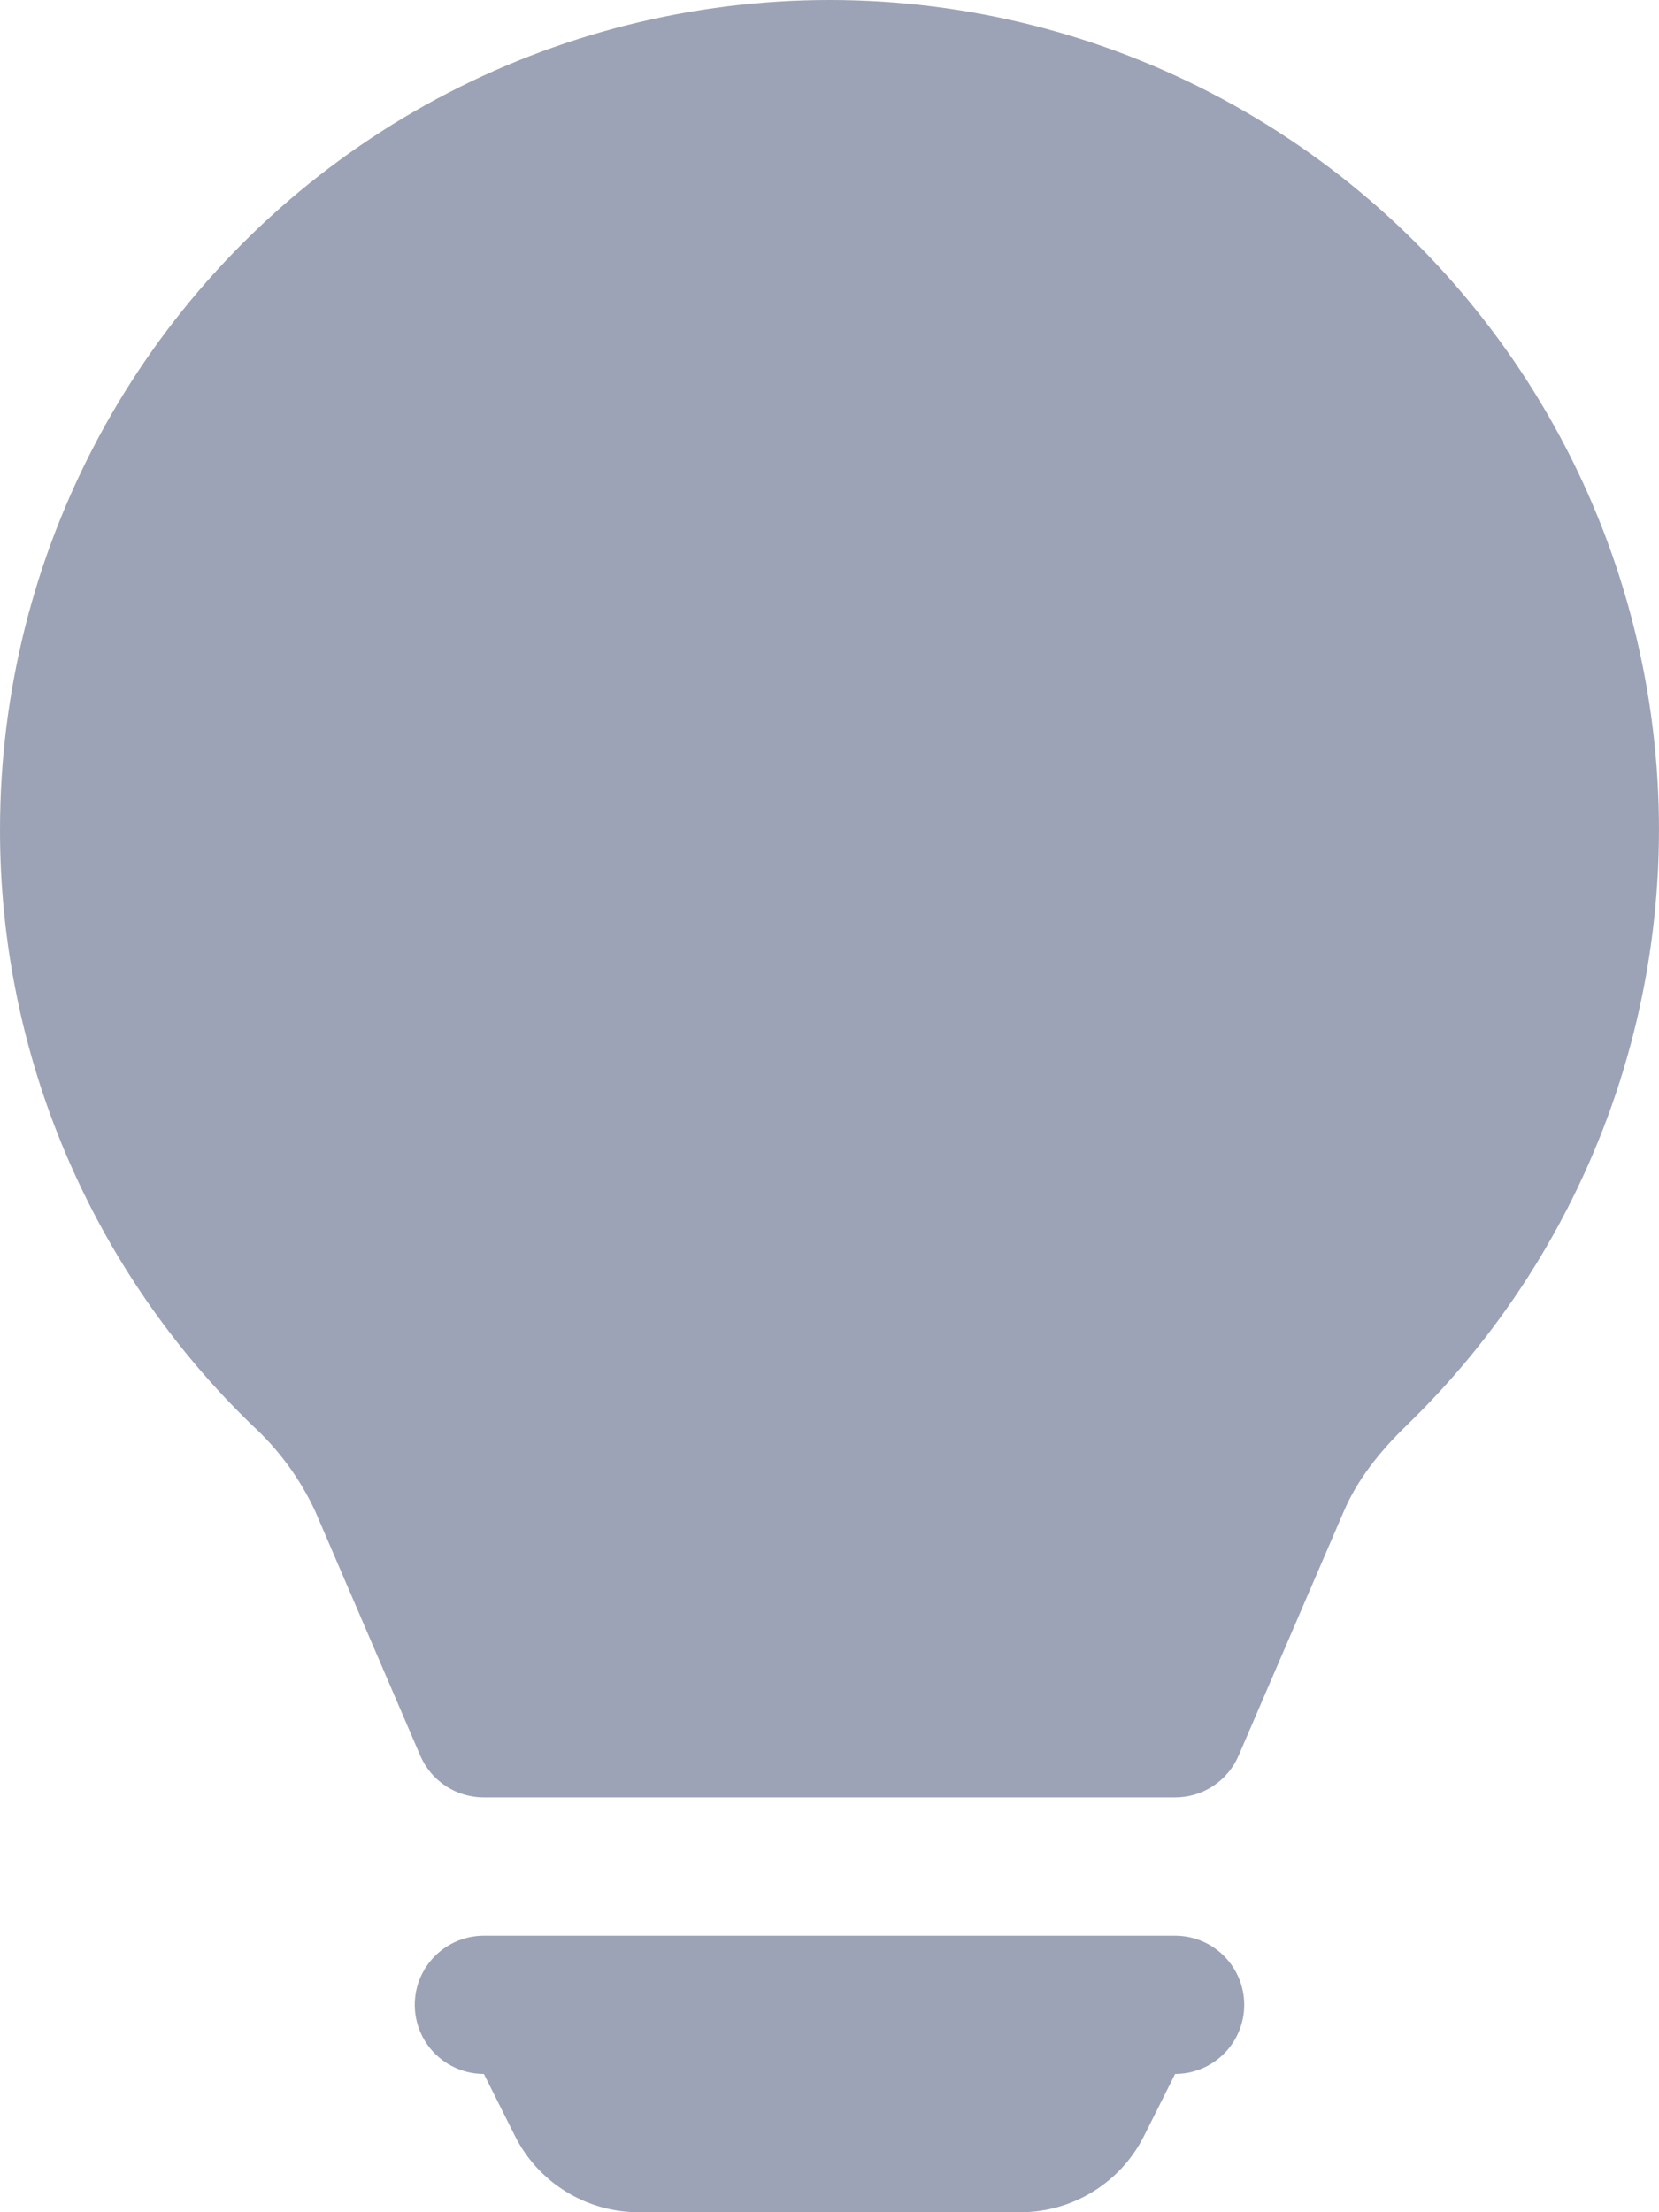 <svg width="81" height="108" viewBox="0 0 81 108" fill="none" xmlns="http://www.w3.org/2000/svg">
<g opacity="0.6">
<path d="M2.45091e-05 40.501C-0 33.813 1.656 27.229 4.82 21.337C7.984 15.446 12.558 10.429 18.134 6.736C23.709 3.043 30.112 0.788 36.772 0.172C43.431 -0.444 50.139 0.599 56.297 3.208C62.455 5.817 67.871 9.91 72.062 15.122C76.253 20.334 79.087 26.502 80.313 33.077C81.539 39.651 81.117 46.427 79.086 52.799C77.055 59.171 73.478 64.941 68.674 69.593C67.303 70.916 66.251 72.293 65.616 73.771L60.473 85.712C60.212 86.317 59.779 86.832 59.228 87.195C58.678 87.557 58.033 87.75 57.374 87.75H23.625C22.965 87.751 22.319 87.559 21.767 87.197C21.215 86.834 20.781 86.318 20.52 85.712L15.383 73.764C14.648 72.187 13.609 70.769 12.325 69.593C8.421 65.821 5.318 61.3 3.2 56.302C1.082 51.303 -0.006 45.929 2.45091e-05 40.501ZM20.25 97.875C20.25 96.98 20.605 96.122 21.238 95.489C21.871 94.856 22.73 94.5 23.625 94.5H57.374C58.269 94.5 59.128 94.856 59.761 95.489C60.394 96.122 60.749 96.98 60.749 97.875C60.749 98.77 60.394 99.629 59.761 100.262C59.128 100.894 58.269 101.25 57.374 101.25L55.862 104.267C55.302 105.388 54.441 106.331 53.375 106.991C52.309 107.65 51.081 107.999 49.828 108H31.171C29.918 107.999 28.69 107.65 27.624 106.991C26.558 106.331 25.697 105.388 25.137 104.267L23.625 101.25C22.73 101.25 21.871 100.894 21.238 100.262C20.605 99.629 20.25 98.77 20.25 97.875Z" fill="#5C6685"/>
</g>
</svg>
